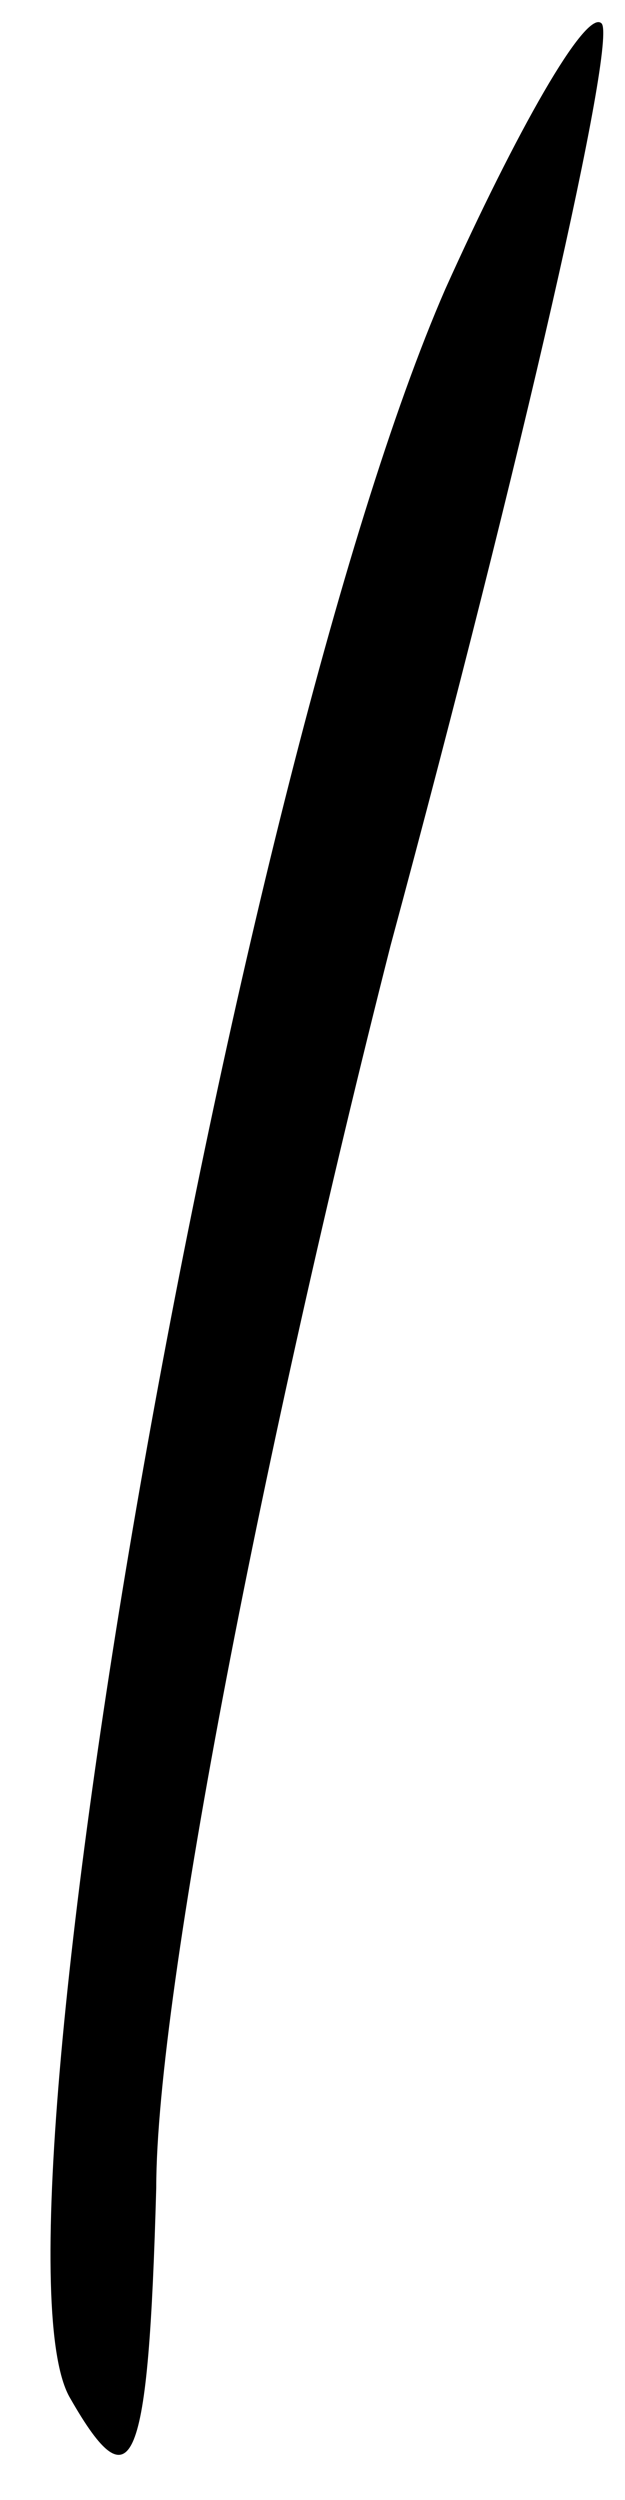 <?xml version="1.0" standalone="no"?>
<!DOCTYPE svg PUBLIC "-//W3C//DTD SVG 20010904//EN"
 "http://www.w3.org/TR/2001/REC-SVG-20010904/DTD/svg10.dtd">
<svg version="1.0" xmlns="http://www.w3.org/2000/svg"
 width="8pt" height="32pt" viewBox="0 0 8 32"
 preserveAspectRatio="xMidYMid meet">
<g transform="translate(0,32) scale(0.1,-0.1)"
fill="#000000" stroke="none">
<path fill="#000000" stroke="none" d="M57 283 c-27 -62 -60 -250 -48 -270 8
-14 10 -9 11 27 0 25 14 96 30 159 17 63 29 116 27 118 -2 2 -11 -14 -20 -34z"/>
</g>
</svg>
